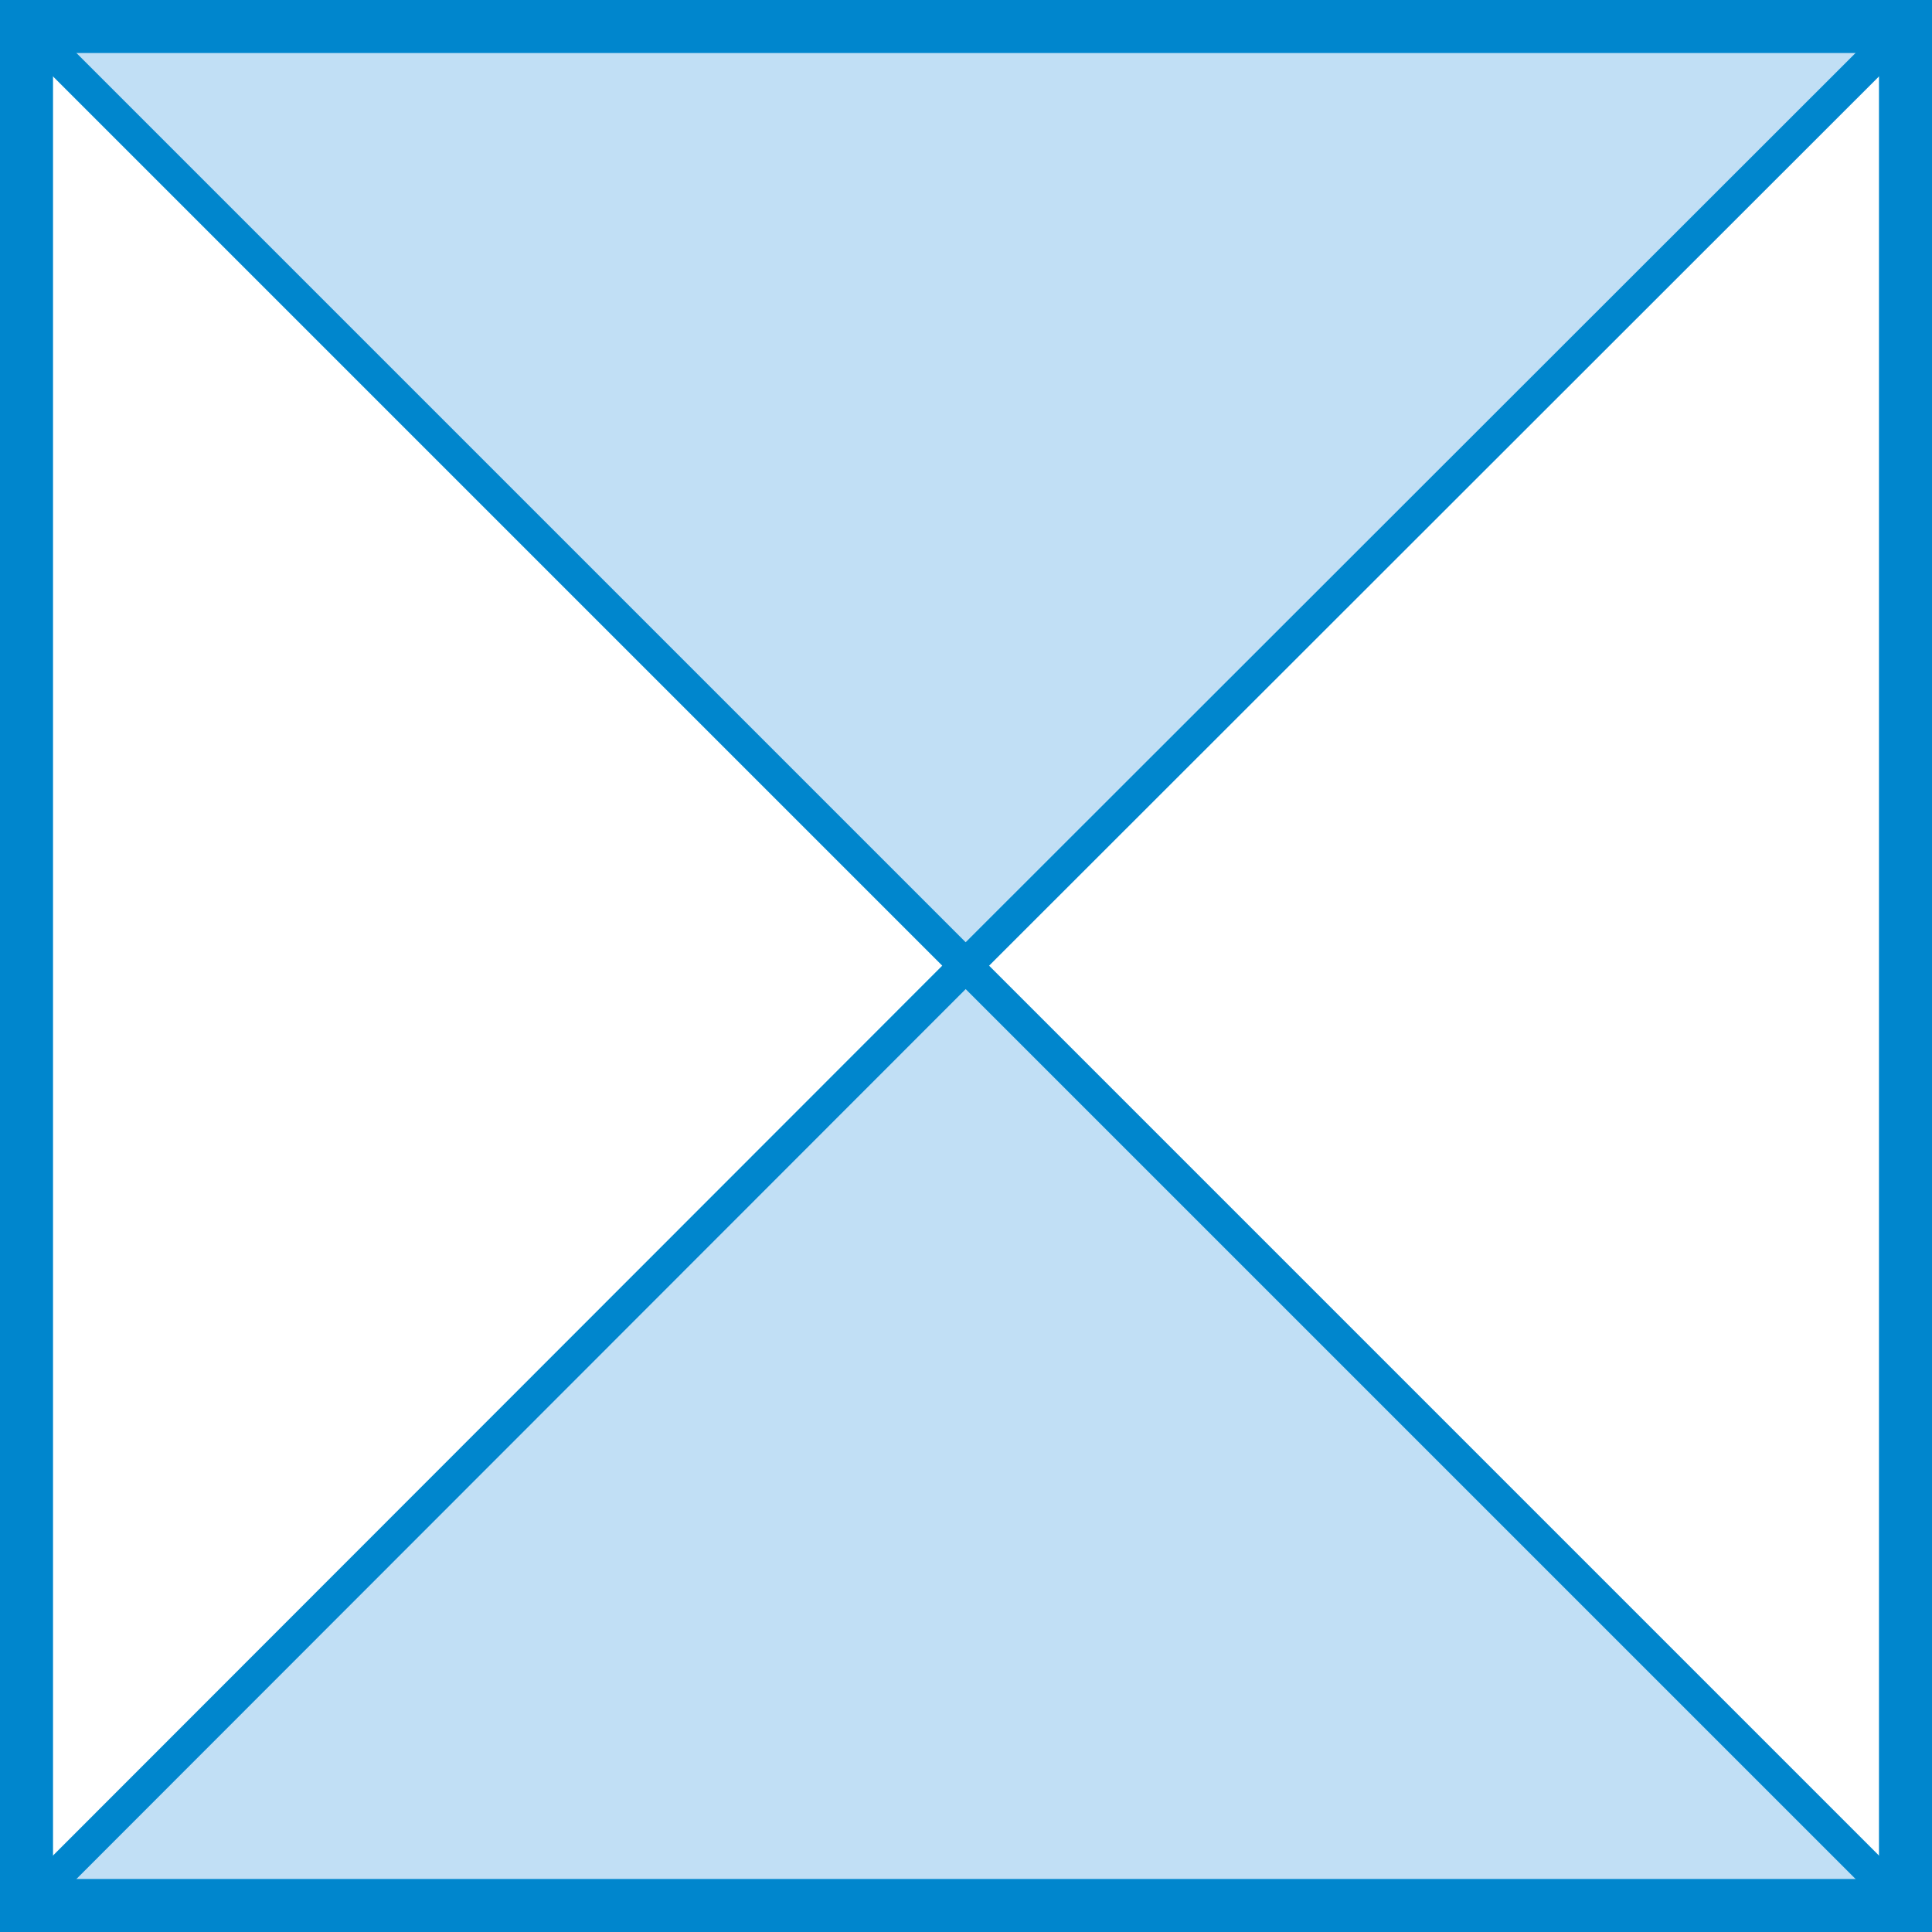 <svg xmlns="http://www.w3.org/2000/svg" xmlns:xlink="http://www.w3.org/1999/xlink" viewBox="0 0 29.15 29.15"><defs><style>.cls-1,.cls-4,.cls-5{fill:none;}.cls-2{clip-path:url(#clip-path);}.cls-3{fill:#c1dff5;}.cls-4,.cls-5{stroke:#0086cd;}.cls-4{stroke-linejoin:round;stroke-width:0.5px;}.cls-5{stroke-width:0.8px;}</style><clipPath id="clip-path"><rect class="cls-1" width="29.15" height="29.15"/></clipPath></defs><title>자산 1</title><g id="레이어_2" data-name="레이어 2"><g id="레이어_1-2" data-name="레이어 1"><g class="cls-2"><polygon class="cls-3" points="28.75 0.4 0.4 0.4 14.57 14.57 28.75 0.4"/><polygon class="cls-4" points="28.75 0.4 0.4 0.4 14.57 14.57 28.75 0.4"/><polygon class="cls-3" points="0.4 28.75 28.75 28.75 14.57 14.57 0.4 28.75"/><polygon class="cls-4" points="0.4 28.75 28.75 28.75 14.57 14.57 0.4 28.75"/><rect class="cls-5" x="0.4" y="0.4" width="28.35" height="28.35"/></g></g></g></svg>